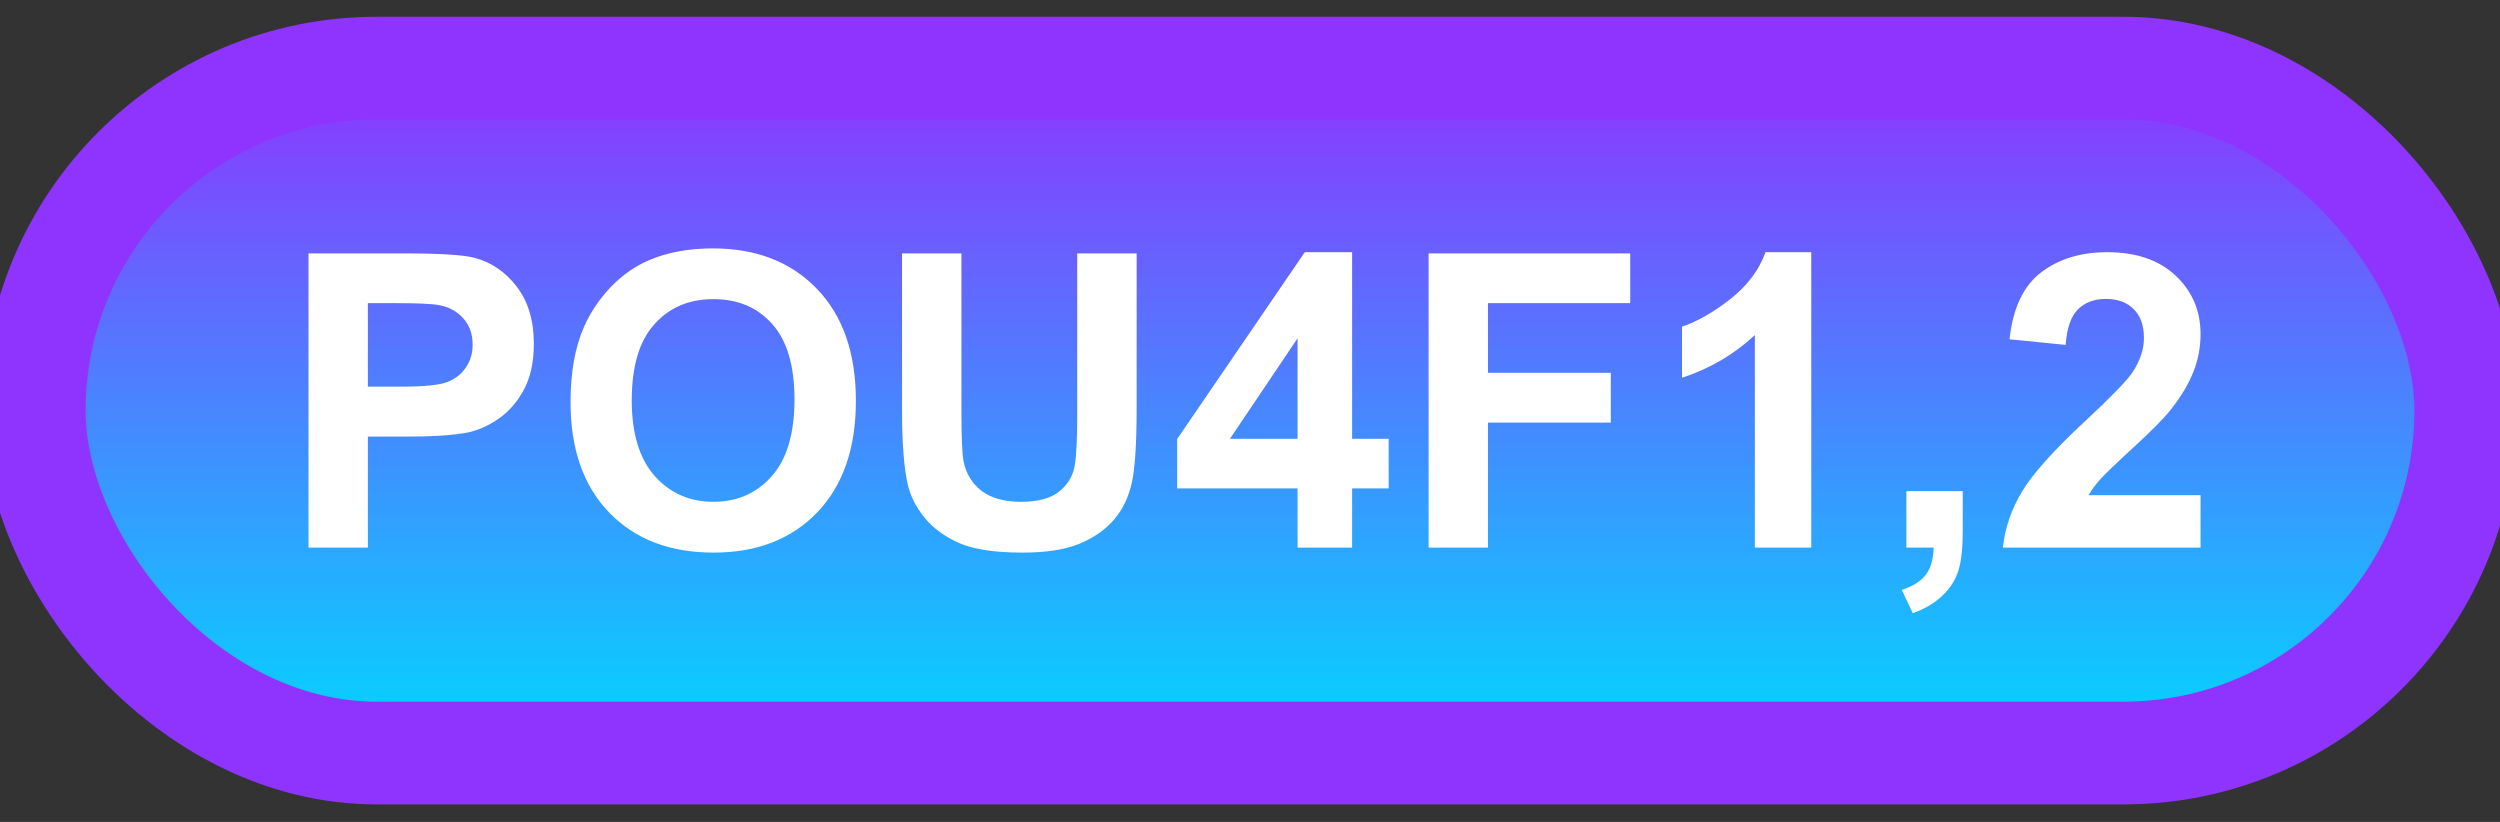 <svg width="73" height="24" viewBox="0 0 73 24" fill="none" xmlns="http://www.w3.org/2000/svg">
<rect x="0" y="0" width="73" height="24" fill="#333333" stroke="none"/>
<rect x="1" y="1.989" width="71" height="20" rx="10" fill="url(#paint0_linear_66_2021)"/>
<rect x="1" y="1.989" width="71" height="20" rx="10" stroke="#8F34FF" stroke-width="3" stroke-linejoin="round"/>
<path d="M9.008 15.989V7.399H11.791C12.846 7.399 13.533 7.442 13.854 7.528C14.346 7.657 14.758 7.938 15.09 8.372C15.422 8.802 15.588 9.358 15.588 10.042C15.588 10.569 15.492 11.012 15.301 11.372C15.109 11.731 14.865 12.014 14.568 12.221C14.275 12.425 13.977 12.559 13.672 12.626C13.258 12.708 12.658 12.749 11.873 12.749H10.742V15.989H9.008ZM10.742 8.852V11.29H11.691C12.375 11.29 12.832 11.245 13.062 11.155C13.293 11.065 13.473 10.925 13.602 10.733C13.734 10.542 13.801 10.319 13.801 10.065C13.801 9.753 13.709 9.495 13.525 9.292C13.342 9.089 13.109 8.962 12.828 8.911C12.621 8.872 12.205 8.852 11.58 8.852H10.742ZM16.66 11.747C16.66 10.872 16.791 10.137 17.053 9.544C17.248 9.106 17.514 8.714 17.85 8.366C18.189 8.018 18.561 7.761 18.963 7.593C19.498 7.366 20.115 7.253 20.814 7.253C22.08 7.253 23.092 7.645 23.85 8.43C24.611 9.216 24.992 10.307 24.992 11.706C24.992 13.092 24.615 14.178 23.861 14.964C23.107 15.745 22.1 16.136 20.838 16.136C19.561 16.136 18.545 15.747 17.791 14.97C17.037 14.188 16.66 13.114 16.66 11.747ZM18.447 11.688C18.447 12.661 18.672 13.399 19.121 13.903C19.57 14.403 20.141 14.653 20.832 14.653C21.523 14.653 22.09 14.405 22.531 13.909C22.977 13.409 23.199 12.661 23.199 11.665C23.199 10.68 22.982 9.946 22.549 9.462C22.119 8.977 21.547 8.735 20.832 8.735C20.117 8.735 19.541 8.981 19.104 9.473C18.666 9.962 18.447 10.7 18.447 11.688ZM26.34 7.399H28.074V12.052C28.074 12.79 28.096 13.268 28.139 13.487C28.213 13.839 28.389 14.122 28.666 14.337C28.947 14.548 29.33 14.653 29.814 14.653C30.307 14.653 30.678 14.553 30.928 14.354C31.178 14.151 31.328 13.903 31.379 13.61C31.43 13.317 31.455 12.831 31.455 12.151V7.399H33.19V11.911C33.19 12.942 33.143 13.671 33.049 14.096C32.955 14.522 32.781 14.882 32.527 15.175C32.277 15.467 31.941 15.702 31.52 15.878C31.098 16.05 30.547 16.136 29.867 16.136C29.047 16.136 28.424 16.042 27.998 15.854C27.576 15.663 27.242 15.417 26.996 15.116C26.75 14.811 26.588 14.493 26.51 14.161C26.396 13.669 26.34 12.942 26.34 11.981V7.399ZM37.889 15.989V14.261H34.373V12.819L38.1 7.364H39.482V12.813H40.549V14.261H39.482V15.989H37.889ZM37.889 12.813V9.878L35.914 12.813H37.889ZM41.715 15.989V7.399H47.603V8.852H43.449V10.886H47.035V12.339H43.449V15.989H41.715ZM52.889 15.989H51.242V9.784C50.641 10.346 49.932 10.762 49.115 11.032V9.538C49.545 9.397 50.012 9.132 50.516 8.741C51.02 8.346 51.365 7.887 51.553 7.364H52.889V15.989ZM55.666 14.342H57.312V15.52C57.312 15.997 57.272 16.372 57.19 16.645C57.107 16.923 56.951 17.171 56.721 17.389C56.494 17.608 56.205 17.78 55.853 17.905L55.531 17.225C55.863 17.116 56.1 16.966 56.24 16.774C56.381 16.583 56.455 16.321 56.463 15.989H55.666V14.342ZM64.256 14.46V15.989H58.484C58.547 15.411 58.734 14.864 59.047 14.348C59.359 13.829 59.977 13.141 60.898 12.286C61.641 11.595 62.096 11.126 62.264 10.88C62.49 10.54 62.603 10.204 62.603 9.872C62.603 9.505 62.504 9.223 62.305 9.028C62.109 8.829 61.838 8.729 61.49 8.729C61.147 8.729 60.873 8.833 60.67 9.04C60.467 9.247 60.35 9.591 60.318 10.071L58.678 9.907C58.775 9.001 59.082 8.35 59.598 7.956C60.113 7.561 60.758 7.364 61.531 7.364C62.379 7.364 63.045 7.593 63.529 8.05C64.014 8.507 64.256 9.075 64.256 9.755C64.256 10.141 64.186 10.511 64.045 10.862C63.908 11.21 63.69 11.575 63.389 11.958C63.19 12.212 62.83 12.577 62.31 13.053C61.791 13.53 61.461 13.846 61.32 14.003C61.184 14.159 61.072 14.311 60.986 14.46H64.256Z" fill="white"/>
<defs>
<linearGradient id="paint0_linear_66_2021" x1="36.5" y1="1.989" x2="36.5" y2="21.989" gradientUnits="userSpaceOnUse">
<stop stop-color="#8F34FF"/>
<stop offset="1" stop-color="#00D8FF"/>
</linearGradient>
</defs>
</svg>
